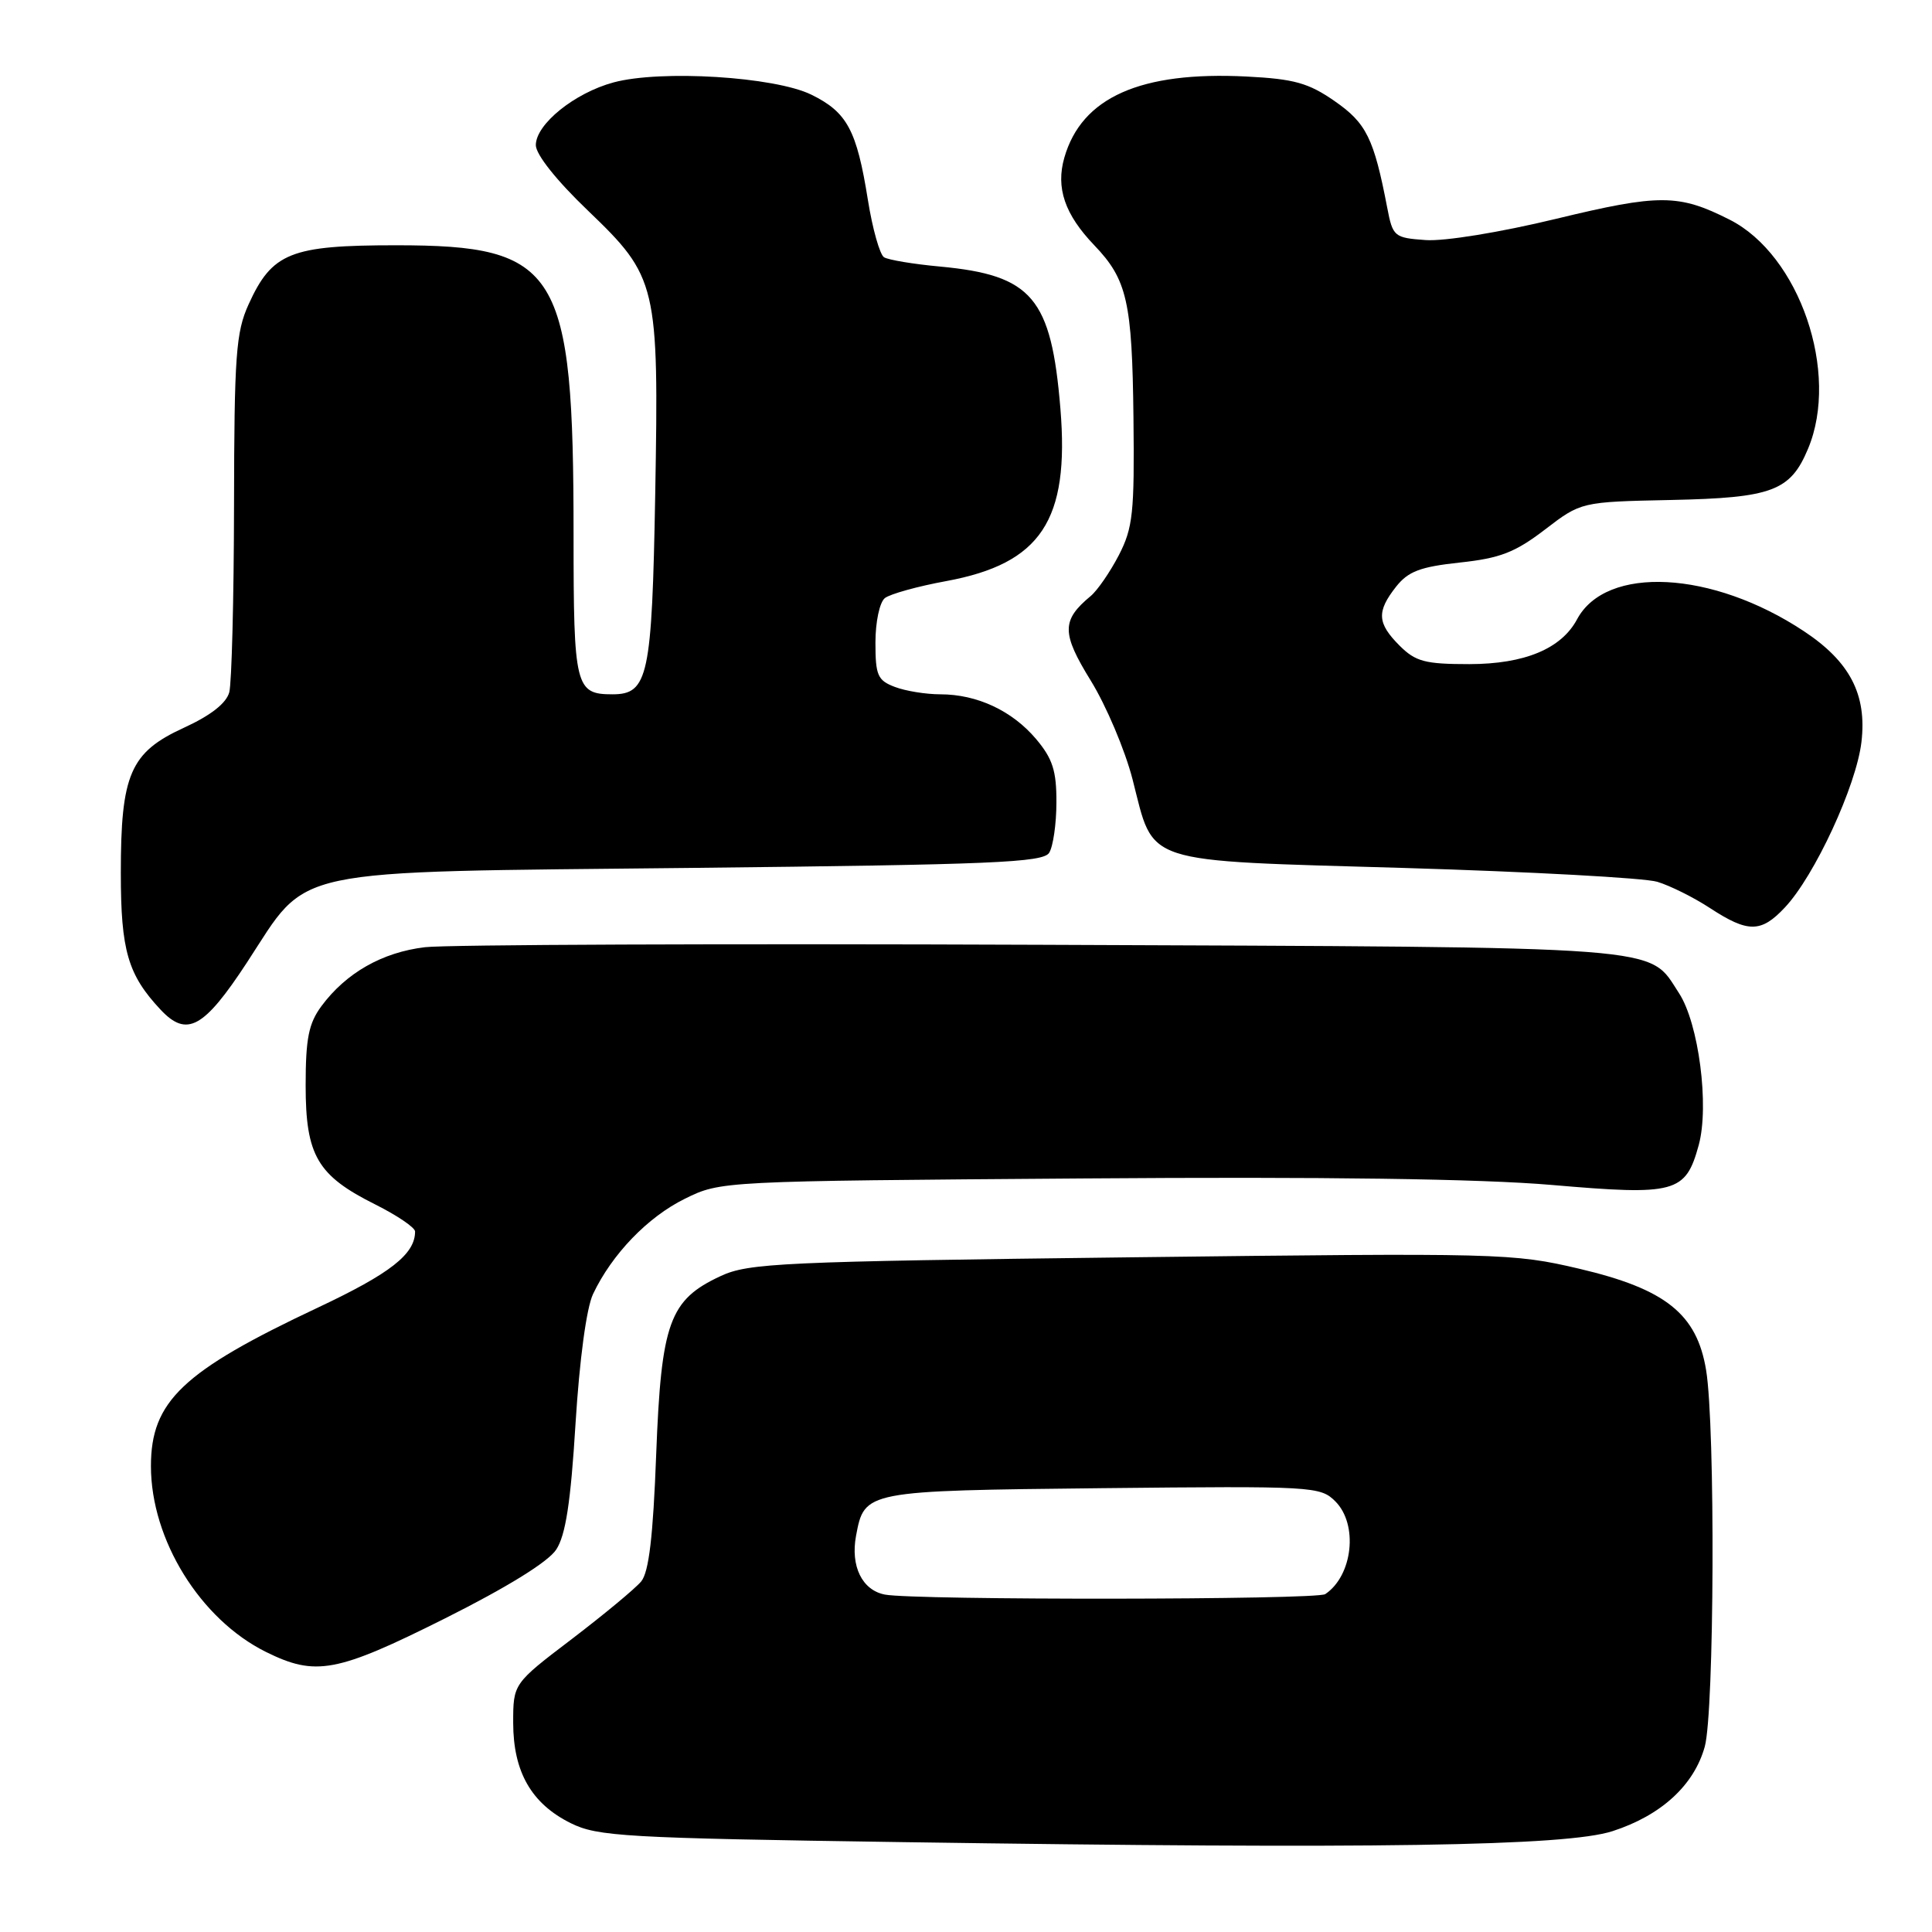 <?xml version="1.0" encoding="UTF-8" standalone="no"?>
<!DOCTYPE svg PUBLIC "-//W3C//DTD SVG 1.1//EN" "http://www.w3.org/Graphics/SVG/1.1/DTD/svg11.dtd" >
<svg xmlns="http://www.w3.org/2000/svg" xmlns:xlink="http://www.w3.org/1999/xlink" version="1.1" viewBox="0 0 256 256">
 <g >
 <path fill="currentColor"
d=" M 213.66 242.64 C 220.10 240.56 224.47 236.56 225.89 231.44 C 227.16 226.87 227.30 189.03 226.07 181.56 C 224.85 174.11 220.71 170.80 209.24 168.11 C 200.46 166.05 198.80 166.01 149.85 166.60 C 103.50 167.16 99.18 167.36 95.48 169.09 C 88.70 172.24 87.62 175.23 86.95 192.67 C 86.54 203.61 85.98 208.32 84.96 209.55 C 84.18 210.49 80.04 213.92 75.77 217.18 C 68.00 223.09 68.00 223.09 68.00 228.29 C 68.01 234.79 70.42 239.00 75.63 241.58 C 79.18 243.34 82.76 243.55 119.50 244.09 C 182.16 245.02 207.50 244.63 213.66 242.64 Z  M 58.94 214.46 C 67.18 210.33 72.64 206.96 73.70 205.33 C 74.95 203.43 75.62 199.07 76.26 188.64 C 76.79 180.14 77.71 173.31 78.58 171.47 C 81.09 166.18 85.83 161.26 90.75 158.84 C 95.50 156.50 95.54 156.50 143.50 156.15 C 175.71 155.91 196.14 156.20 205.60 157.01 C 222.04 158.43 223.35 158.08 225.09 151.73 C 226.51 146.53 225.09 135.59 222.47 131.59 C 218.31 125.24 222.14 125.53 138.00 125.19 C 95.92 125.02 59.16 125.17 56.30 125.51 C 50.64 126.19 45.86 128.91 42.59 133.32 C 40.90 135.61 40.50 137.60 40.50 143.82 C 40.50 153.13 42.05 155.77 49.75 159.61 C 52.64 161.06 55.00 162.66 55.00 163.18 C 55.00 166.18 51.74 168.73 42.15 173.25 C 24.19 181.70 20.00 185.68 20.00 194.27 C 20.00 204.02 26.54 214.58 35.24 218.89 C 41.83 222.15 44.59 221.64 58.94 214.46 Z  M 32.72 127.54 C 41.09 114.77 37.22 115.59 91.79 115.00 C 131.47 114.57 138.21 114.29 139.02 113.00 C 139.54 112.17 139.98 109.17 139.98 106.33 C 140.00 102.15 139.48 100.53 137.30 97.94 C 134.13 94.18 129.47 92.00 124.60 92.00 C 122.69 92.00 119.98 91.56 118.57 91.02 C 116.29 90.16 116.00 89.49 116.00 85.15 C 116.00 82.42 116.55 79.81 117.25 79.25 C 117.94 78.71 121.59 77.69 125.37 77.00 C 137.94 74.68 141.73 68.96 140.51 54.15 C 139.30 39.45 136.77 36.46 124.56 35.32 C 121.05 35.00 117.71 34.44 117.14 34.09 C 116.58 33.74 115.61 30.32 115.00 26.49 C 113.52 17.23 112.25 14.87 107.50 12.54 C 102.63 10.16 87.58 9.23 81.30 10.92 C 76.14 12.31 71.00 16.46 71.00 19.23 C 71.00 20.47 73.75 23.93 77.90 27.90 C 87.09 36.72 87.31 37.65 86.82 65.50 C 86.39 89.62 85.89 92.00 81.16 92.00 C 76.24 92.00 76.00 91.03 76.00 70.94 C 76.00 35.69 74.05 32.50 52.46 32.50 C 38.50 32.50 36.05 33.48 32.94 40.33 C 31.26 44.02 31.04 47.10 31.01 67.00 C 30.99 79.38 30.70 90.50 30.38 91.73 C 29.98 93.19 27.93 94.80 24.35 96.44 C 17.26 99.69 16.00 102.59 16.01 115.72 C 16.01 125.96 16.95 129.17 21.28 133.79 C 24.75 137.49 27.00 136.27 32.72 127.54 Z  M 236.50 120.25 C 240.45 116.06 245.97 104.12 246.65 98.33 C 247.39 92.03 245.13 87.67 239.00 83.62 C 226.88 75.60 212.82 74.87 208.97 82.06 C 206.88 85.97 202.01 87.99 194.70 88.00 C 188.82 88.00 187.58 87.67 185.45 85.55 C 182.48 82.57 182.39 81.05 184.98 77.75 C 186.59 75.71 188.17 75.11 193.43 74.54 C 198.77 73.97 200.75 73.20 204.70 70.18 C 209.50 66.50 209.50 66.50 221.42 66.25 C 234.82 65.97 237.24 65.07 239.58 59.45 C 243.79 49.39 238.45 33.80 229.19 29.11 C 222.43 25.69 219.90 25.68 206.17 29.00 C 198.77 30.79 191.38 31.99 188.90 31.81 C 184.73 31.51 184.55 31.36 183.81 27.50 C 182.05 18.34 181.05 16.31 176.85 13.40 C 173.38 10.99 171.48 10.46 165.17 10.14 C 151.12 9.43 143.32 12.90 141.03 20.89 C 139.88 24.90 141.09 28.42 145.00 32.50 C 149.35 37.04 150.02 39.97 150.19 55.36 C 150.33 67.96 150.12 69.94 148.25 73.57 C 147.09 75.80 145.41 78.24 144.52 78.98 C 140.64 82.20 140.65 83.89 144.54 90.20 C 146.58 93.51 149.07 99.39 150.07 103.27 C 153.00 114.67 150.87 113.98 186.09 115.01 C 202.81 115.51 217.89 116.33 219.59 116.84 C 221.29 117.35 224.44 118.92 226.59 120.33 C 231.63 123.62 233.35 123.61 236.50 120.25 Z  M 117.25 211.29 C 114.24 210.71 112.68 207.53 113.43 203.50 C 114.55 197.53 114.57 197.53 146.10 197.19 C 174.03 196.90 174.95 196.95 176.94 198.94 C 180.00 202.00 179.25 208.79 175.60 211.23 C 174.45 212.00 121.19 212.05 117.25 211.29 Z "/>
</g>
</svg>